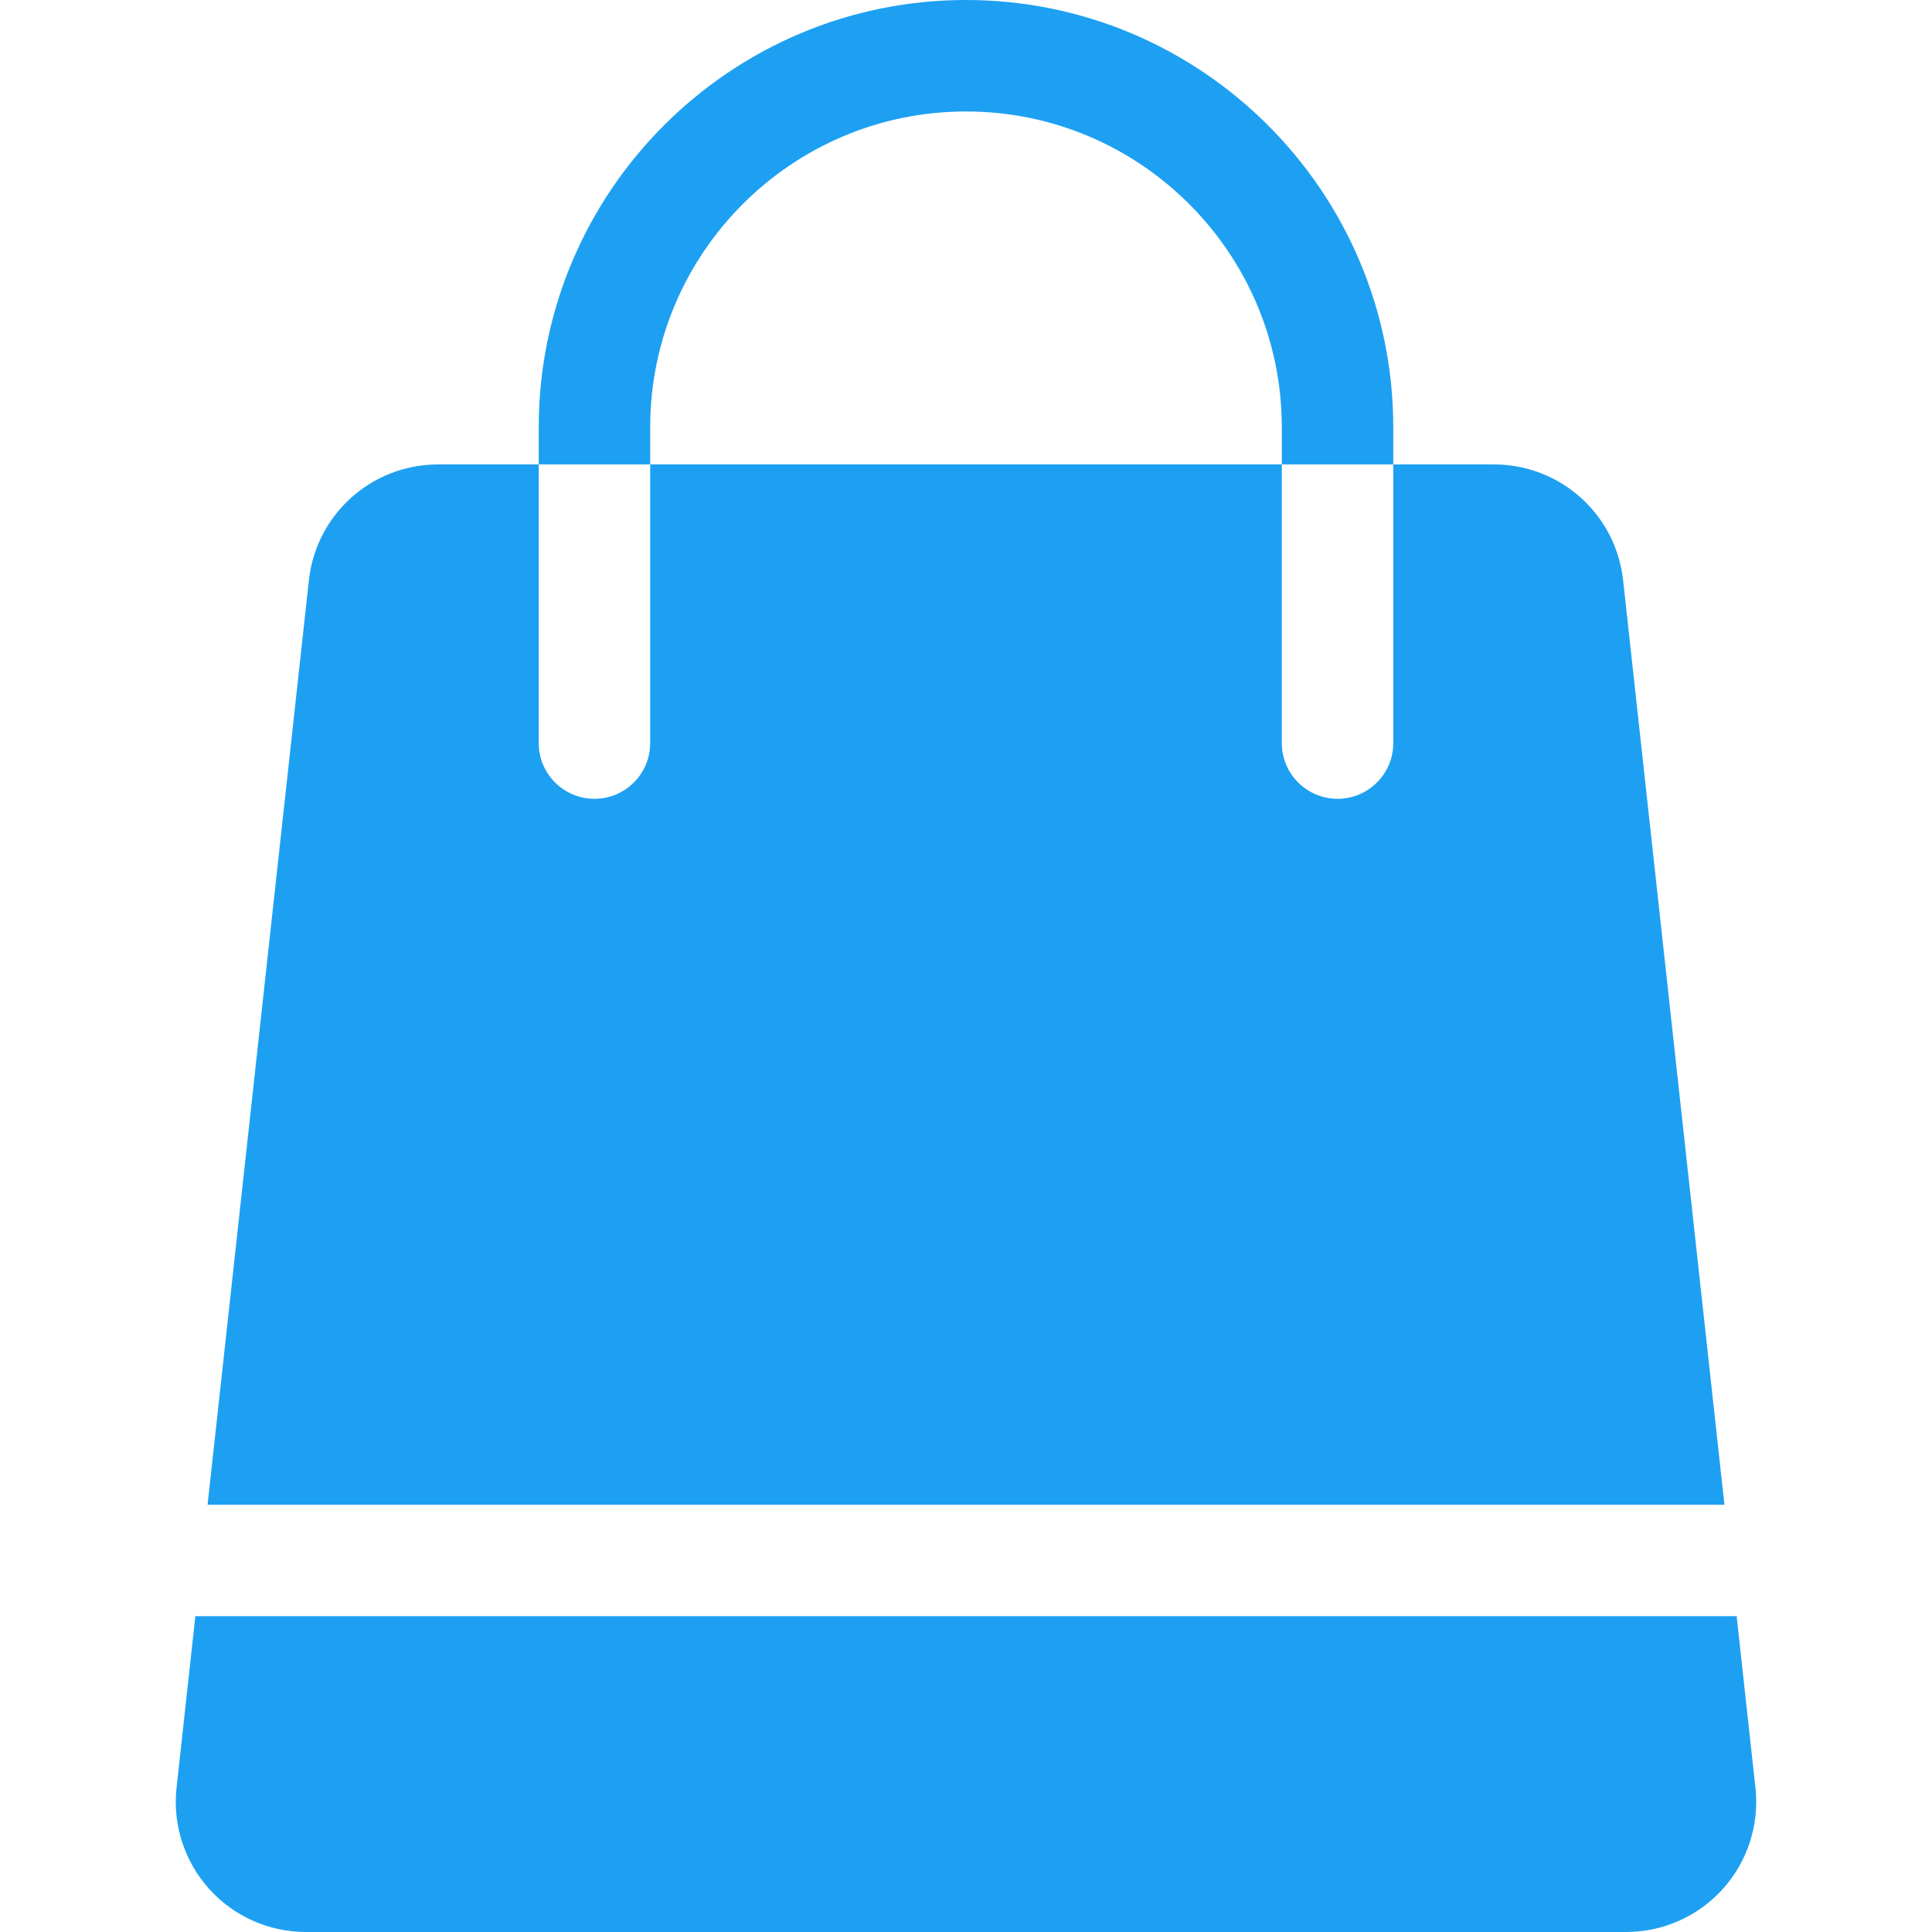 <?xml version="1.0"?>
<svg xmlns="http://www.w3.org/2000/svg" xmlns:xlink="http://www.w3.org/1999/xlink" version="1.1" id="Capa_1" x="0px" y="0px" viewBox="0 0 512 512" style="enable-background:new 0 0 512 512;" xml:space="preserve" width="512px" height="512px" class=""><g><g>
	<g>
		<path d="M430.143,153.785c-1.918-17.506-16.646-30.708-34.257-30.708h-26.656v73.846c0,8.157-6.613,14.769-14.769,14.769    s-14.769-6.613-14.769-14.769v-73.846H172.308v73.846c0,8.157-6.613,14.769-14.769,14.769s-14.769-6.613-14.769-14.769v-73.846    h-26.656c-17.611,0-32.339,13.202-34.257,30.708L55.01,398.769h401.982L430.143,153.785z" data-original="#000000" class="active-path" data-old_color="#000000" fill="#1DA0F2"/>
	</g>
</g><g>
	<g>
		<path d="M465.211,473.785l-4.983-45.477H51.772l-4.984,45.477c-1.064,9.722,2.069,19.475,8.596,26.757    C61.911,507.824,71.266,512,81.046,512h349.91c9.78,0,19.133-4.177,25.661-11.459    C463.145,493.259,466.277,483.507,465.211,473.785z" data-original="#000000" class="active-path" data-old_color="#000000" fill="#1DA0F2"/>
	</g>
</g><g>
	<g>
		<path d="M256,0C193.565,0,142.77,50.795,142.77,113.231v9.846h29.538v-9.846c0-46.148,37.544-83.692,83.692-83.692    s83.692,37.544,83.692,83.692v9.846h29.538v-9.846C369.231,50.795,318.436,0,256,0z" data-original="#000000" class="active-path" data-old_color="#000000" fill="#1DA0F2"/>
	</g>
</g></g> </svg>
